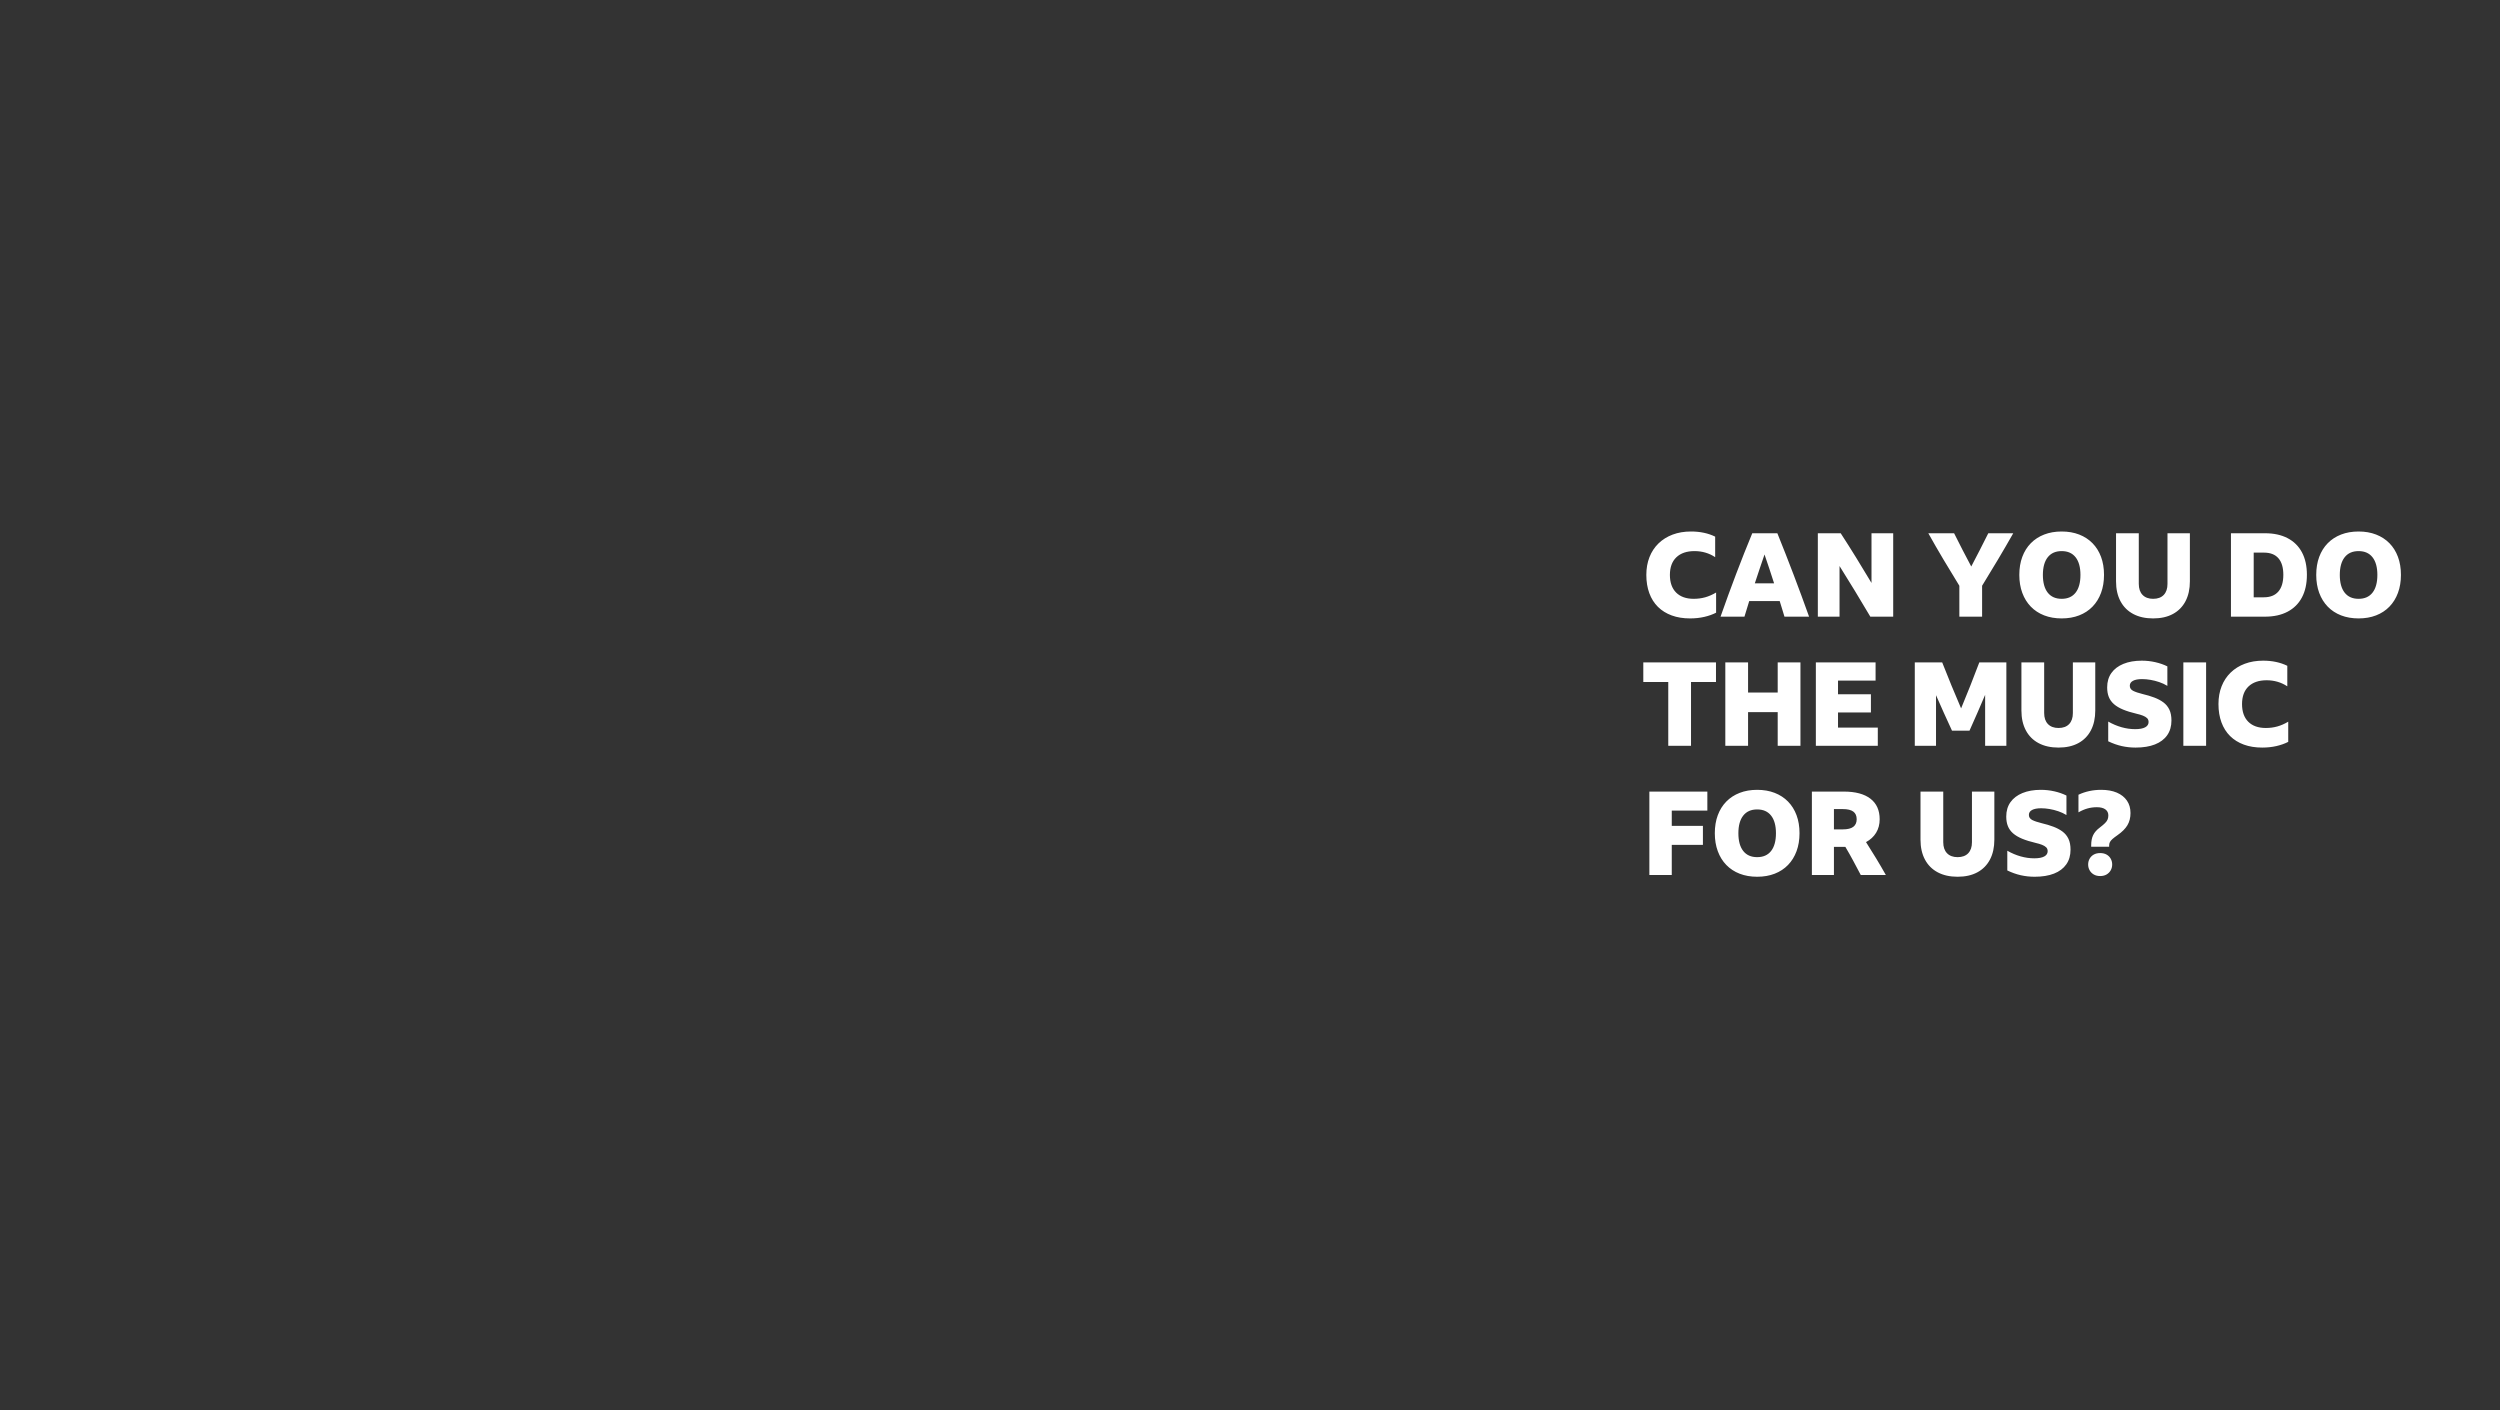 <?xml version="1.0" encoding="UTF-8"?>
<svg width="1200px" height="677px" viewBox="0 0 1200 677" version="1.1" xmlns="http://www.w3.org/2000/svg" xmlns:xlink="http://www.w3.org/1999/xlink">
    <rect x="0" y="0" width="1200" height="677" fill="#333333" stroke="none"/>
    <!-- Generator: Sketch 61.2 (89653) - https://sketch.com -->
    <title>greg-text-01 copy 4</title>
    <desc>Created with Sketch.</desc>
    <g id="Assets" stroke="none" stroke-width="1" fill="none" fill-rule="evenodd">
        <g id="Greg" fill="#FFFFFF" fill-rule="nonzero">
            <g id="greg-text-00C">
                <path d="M811.24,296.84 C813.667,296.84 815.935,296.597 818.044,296.112 C820.153,295.627 822.048,294.955 823.728,294.096 L823.728,294.096 L823.728,284.408 C821.973,285.453 820.228,286.219 818.492,286.704 C816.756,287.189 814.917,287.432 812.976,287.432 C809.355,287.432 806.545,286.433 804.548,284.436 C802.551,282.439 801.552,279.611 801.552,275.952 C801.552,272.293 802.588,269.475 804.66,267.496 C806.732,265.517 809.635,264.528 813.368,264.528 C815.197,264.528 816.943,264.771 818.604,265.256 C820.265,265.741 821.824,266.469 823.28,267.44 L823.28,267.44 L823.28,257.584 C819.92,255.941 816.056,255.12 811.688,255.12 C808.44,255.12 805.5,255.615 802.868,256.604 C800.236,257.593 797.977,259.003 796.092,260.832 C794.207,262.661 792.76,264.855 791.752,267.412 C790.744,269.969 790.24,272.816 790.24,275.952 C790.24,279.2 790.716,282.121 791.668,284.716 C792.62,287.311 794.001,289.504 795.812,291.296 C797.623,293.088 799.825,294.46 802.42,295.412 C805.015,296.364 807.955,296.84 811.24,296.84 Z M837.336,296 C838.12,293.461 838.885,290.96 839.632,288.496 L839.632,288.496 L854.248,288.496 C854.621,289.728 855.004,290.969 855.396,292.22 C855.788,293.471 856.171,294.731 856.544,296 L856.544,296 L868.36,296 C865.971,289.317 863.507,282.635 860.968,275.952 C858.429,269.269 855.816,262.605 853.128,255.96 L853.128,255.96 L841.088,255.96 C838.475,262.269 835.899,268.765 833.36,275.448 C830.821,282.131 828.32,288.981 825.856,296 L825.856,296 L837.336,296 Z M851.56,279.984 L842.32,279.984 C843.067,277.669 843.832,275.364 844.616,273.068 C845.4,270.772 846.184,268.467 846.968,266.152 C847.752,268.429 848.527,270.716 849.292,273.012 C850.057,275.308 850.813,277.632 851.56,279.984 L851.56,279.984 Z M882.976,296 L882.976,271.696 C885.403,275.579 887.876,279.583 890.396,283.708 C892.916,287.833 895.371,291.931 897.76,296 L897.76,296 L908.736,296 L908.736,255.96 L898.32,255.96 L898.32,279.816 C895.893,275.747 893.448,271.715 890.984,267.72 C888.52,263.725 886.037,259.805 883.536,255.96 L883.536,255.96 L872.56,255.96 L872.56,296 L882.976,296 Z M951.408,296 L951.408,281.16 C953.984,276.979 956.523,272.788 959.024,268.588 C961.525,264.388 963.971,260.179 966.36,255.96 L966.36,255.96 L954.376,255.96 C953.069,258.611 951.725,261.271 950.344,263.94 C948.963,266.609 947.581,269.269 946.2,271.92 C944.781,269.269 943.391,266.619 942.028,263.968 C940.665,261.317 939.312,258.648 937.968,255.96 L937.968,255.96 L925.592,255.96 C927.944,260.179 930.371,264.388 932.872,268.588 C935.373,272.788 937.912,276.979 940.488,281.16 L940.488,281.16 L940.488,296 L951.408,296 Z M989.6,296.84 C992.699,296.84 995.499,296.355 998,295.384 C1000.501,294.413 1002.639,293.013 1004.412,291.184 C1006.185,289.355 1007.548,287.152 1008.5,284.576 C1009.452,282 1009.928,279.125 1009.928,275.952 C1009.928,272.741 1009.452,269.857 1008.5,267.3 C1007.548,264.743 1006.185,262.559 1004.412,260.748 C1002.639,258.937 1000.501,257.547 998,256.576 C995.499,255.605 992.699,255.12 989.6,255.12 C986.501,255.12 983.701,255.605 981.2,256.576 C978.699,257.547 976.561,258.937 974.788,260.748 C973.015,262.559 971.652,264.743 970.7,267.3 C969.748,269.857 969.272,272.741 969.272,275.952 C969.272,279.125 969.748,282 970.7,284.576 C971.652,287.152 973.015,289.355 974.788,291.184 C976.561,293.013 978.699,294.413 981.2,295.384 C983.701,296.355 986.501,296.84 989.6,296.84 Z M989.6,287.432 C986.688,287.432 984.457,286.443 982.908,284.464 C981.359,282.485 980.584,279.648 980.584,275.952 C980.584,272.293 981.359,269.475 982.908,267.496 C984.457,265.517 986.688,264.528 989.6,264.528 C992.512,264.528 994.743,265.517 996.292,267.496 C997.841,269.475 998.616,272.293 998.616,275.952 C998.616,279.648 997.841,282.485 996.292,284.464 C994.743,286.443 992.512,287.432 989.6,287.432 Z M1033.504,296.84 C1037.2,296.84 1040.364,296.131 1042.996,294.712 C1045.628,293.293 1047.644,291.249 1049.044,288.58 C1050.444,285.911 1051.144,282.728 1051.144,279.032 L1051.144,279.032 L1051.144,255.96 L1040.392,255.96 L1040.392,280.264 C1040.392,282.541 1039.795,284.305 1038.6,285.556 C1037.405,286.807 1035.707,287.432 1033.504,287.432 C1031.339,287.432 1029.649,286.807 1028.436,285.556 C1027.223,284.305 1026.616,282.541 1026.616,280.264 L1026.616,280.264 L1026.616,255.96 L1015.696,255.96 L1015.696,279.032 C1015.696,282.728 1016.405,285.911 1017.824,288.58 C1019.243,291.249 1021.287,293.293 1023.956,294.712 C1026.625,296.131 1029.808,296.84 1033.504,296.84 Z M1087.152,296 C1091.408,296 1095.039,295.207 1098.044,293.62 C1101.049,292.033 1103.345,289.747 1104.932,286.76 C1106.519,283.773 1107.312,280.152 1107.312,275.896 C1107.312,271.677 1106.519,268.084 1104.932,265.116 C1103.345,262.148 1101.049,259.88 1098.044,258.312 C1095.039,256.744 1091.427,255.96 1087.208,255.96 L1087.208,255.96 L1070.856,255.96 L1070.856,296 L1087.152,296 Z M1086.648,286.704 L1081.776,286.704 L1081.776,265.256 L1086.704,265.256 C1089.765,265.256 1092.08,266.161 1093.648,267.972 C1095.216,269.783 1096,272.424 1096,275.896 C1096,279.405 1095.207,282.084 1093.62,283.932 C1092.033,285.78 1089.709,286.704 1086.648,286.704 L1086.648,286.704 Z M1132.12,296.84 C1135.219,296.84 1138.019,296.355 1140.52,295.384 C1143.021,294.413 1145.159,293.013 1146.932,291.184 C1148.705,289.355 1150.068,287.152 1151.02,284.576 C1151.972,282 1152.448,279.125 1152.448,275.952 C1152.448,272.741 1151.972,269.857 1151.02,267.3 C1150.068,264.743 1148.705,262.559 1146.932,260.748 C1145.159,258.937 1143.021,257.547 1140.52,256.576 C1138.019,255.605 1135.219,255.12 1132.12,255.12 C1129.021,255.12 1126.221,255.605 1123.72,256.576 C1121.219,257.547 1119.081,258.937 1117.308,260.748 C1115.535,262.559 1114.172,264.743 1113.22,267.3 C1112.268,269.857 1111.792,272.741 1111.792,275.952 C1111.792,279.125 1112.268,282 1113.22,284.576 C1114.172,287.152 1115.535,289.355 1117.308,291.184 C1119.081,293.013 1121.219,294.413 1123.72,295.384 C1126.221,296.355 1129.021,296.84 1132.12,296.84 Z M1132.12,287.432 C1129.208,287.432 1126.977,286.443 1125.428,284.464 C1123.879,282.485 1123.104,279.648 1123.104,275.952 C1123.104,272.293 1123.879,269.475 1125.428,267.496 C1126.977,265.517 1129.208,264.528 1132.12,264.528 C1135.032,264.528 1137.263,265.517 1138.812,267.496 C1140.361,269.475 1141.136,272.293 1141.136,275.952 C1141.136,279.648 1140.361,282.485 1138.812,284.464 C1137.263,286.443 1135.032,287.432 1132.12,287.432 Z M811.688,358 L811.688,327.368 L823.672,327.368 L823.672,317.96 L788.784,317.96 L788.784,327.368 L800.768,327.368 L800.768,358 L811.688,358 Z M839.072,358 L839.072,341.816 L853.296,341.816 L853.296,358 L864.216,358 L864.216,317.96 L853.296,317.96 L853.296,332.408 L839.072,332.408 L839.072,317.96 L828.152,317.96 L828.152,358 L839.072,358 Z M901.344,358 L901.344,349.264 L882.248,349.264 L882.248,341.984 L898.04,341.984 L898.04,333.248 L882.248,333.248 L882.248,326.696 L900.28,326.696 L900.28,317.96 L871.608,317.96 L871.608,358 L901.344,358 Z M929.288,358 L929.288,333.696 C930.52,336.533 931.78,339.371 933.068,342.208 C934.356,345.045 935.653,347.883 936.96,350.72 L936.96,350.72 L945.36,350.72 C946.629,347.883 947.889,345.036 949.14,342.18 C950.391,339.324 951.632,336.44 952.864,333.528 L952.864,333.528 L952.864,358 L963.056,358 L963.056,317.96 L950.064,317.96 C948.645,321.731 947.208,325.455 945.752,329.132 C944.296,332.809 942.821,336.44 941.328,340.024 C939.76,336.403 938.22,332.744 936.708,329.048 C935.196,325.352 933.712,321.656 932.256,317.96 L932.256,317.96 L919.096,317.96 L919.096,358 L929.288,358 Z M988.088,358.84 C991.784,358.84 994.948,358.131 997.58,356.712 C1000.212,355.293 1002.228,353.249 1003.628,350.58 C1005.028,347.911 1005.728,344.728 1005.728,341.032 L1005.728,341.032 L1005.728,317.96 L994.976,317.96 L994.976,342.264 C994.976,344.541 994.379,346.305 993.184,347.556 C991.989,348.807 990.291,349.432 988.088,349.432 C985.923,349.432 984.233,348.807 983.02,347.556 C981.807,346.305 981.2,344.541 981.2,342.264 L981.2,342.264 L981.2,317.96 L970.28,317.96 L970.28,341.032 C970.28,344.728 970.989,347.911 972.408,350.58 C973.827,353.249 975.871,355.293 978.54,356.712 C981.209,358.131 984.392,358.84 988.088,358.84 Z M1025.048,358.84 C1028.707,358.84 1031.815,358.336 1034.372,357.328 C1036.929,356.32 1038.889,354.845 1040.252,352.904 C1041.615,350.963 1042.296,348.611 1042.296,345.848 C1042.296,343.757 1041.96,342.012 1041.288,340.612 C1040.616,339.212 1039.664,338.055 1038.432,337.14 C1037.2,336.225 1035.744,335.451 1034.064,334.816 C1032.384,334.181 1030.517,333.621 1028.464,333.136 C1026.485,332.651 1024.964,332.137 1023.9,331.596 C1022.836,331.055 1022.304,330.243 1022.304,329.16 C1022.304,328.115 1022.817,327.321 1023.844,326.78 C1024.871,326.239 1026.317,325.968 1028.184,325.968 C1029.491,325.968 1030.844,326.089 1032.244,326.332 C1033.644,326.575 1035.035,326.929 1036.416,327.396 C1037.797,327.863 1039.104,328.469 1040.336,329.216 L1040.336,329.216 L1040.336,319.864 C1038.619,319.005 1036.696,318.333 1034.568,317.848 C1032.44,317.363 1030.275,317.12 1028.072,317.12 C1024.675,317.12 1021.725,317.633 1019.224,318.66 C1016.723,319.687 1014.8,321.152 1013.456,323.056 C1012.112,324.96 1011.44,327.256 1011.44,329.944 C1011.44,331.699 1011.701,333.229 1012.224,334.536 C1012.747,335.843 1013.568,336.991 1014.688,337.98 C1015.808,338.969 1017.264,339.837 1019.056,340.584 C1020.848,341.331 1023.013,342.003 1025.552,342.6 C1026.709,342.861 1027.717,343.16 1028.576,343.496 C1029.435,343.832 1030.107,344.233 1030.592,344.7 C1031.077,345.167 1031.32,345.792 1031.32,346.576 C1031.32,347.659 1030.779,348.499 1029.696,349.096 C1028.613,349.693 1027.008,349.992 1024.88,349.992 C1022.715,349.992 1020.54,349.684 1018.356,349.068 C1016.172,348.452 1014.035,347.547 1011.944,346.352 L1011.944,346.352 L1011.944,355.816 C1014.109,356.861 1016.265,357.627 1018.412,358.112 C1020.559,358.597 1022.771,358.84 1025.048,358.84 Z M1058.928,358 L1058.928,317.96 L1048.008,317.96 L1048.008,358 L1058.928,358 Z M1085.864,358.84 C1088.291,358.84 1090.559,358.597 1092.668,358.112 C1094.777,357.627 1096.672,356.955 1098.352,356.096 L1098.352,356.096 L1098.352,346.408 C1096.597,347.453 1094.852,348.219 1093.116,348.704 C1091.38,349.189 1089.541,349.432 1087.6,349.432 C1083.979,349.432 1081.169,348.433 1079.172,346.436 C1077.175,344.439 1076.176,341.611 1076.176,337.952 C1076.176,334.293 1077.212,331.475 1079.284,329.496 C1081.356,327.517 1084.259,326.528 1087.992,326.528 C1089.821,326.528 1091.567,326.771 1093.228,327.256 C1094.889,327.741 1096.448,328.469 1097.904,329.44 L1097.904,329.44 L1097.904,319.584 C1094.544,317.941 1090.68,317.12 1086.312,317.12 C1083.064,317.12 1080.124,317.615 1077.492,318.604 C1074.86,319.593 1072.601,321.003 1070.716,322.832 C1068.831,324.661 1067.384,326.855 1066.376,329.412 C1065.368,331.969 1064.864,334.816 1064.864,337.952 C1064.864,341.2 1065.34,344.121 1066.292,346.716 C1067.244,349.311 1068.625,351.504 1070.436,353.296 C1072.247,355.088 1074.449,356.46 1077.044,357.412 C1079.639,358.364 1082.579,358.84 1085.864,358.84 Z M802.448,420 L802.448,405.552 L817.4,405.552 L817.4,396.424 L802.448,396.424 L802.448,389.088 L819.528,389.088 L819.528,379.96 L791.696,379.96 L791.696,420 L802.448,420 Z M843.44,420.84 C846.539,420.84 849.339,420.355 851.84,419.384 C854.341,418.413 856.479,417.013 858.252,415.184 C860.025,413.355 861.388,411.152 862.34,408.576 C863.292,406 863.768,403.125 863.768,399.952 C863.768,396.741 863.292,393.857 862.34,391.3 C861.388,388.743 860.025,386.559 858.252,384.748 C856.479,382.937 854.341,381.547 851.84,380.576 C849.339,379.605 846.539,379.12 843.44,379.12 C840.341,379.12 837.541,379.605 835.04,380.576 C832.539,381.547 830.401,382.937 828.628,384.748 C826.855,386.559 825.492,388.743 824.54,391.3 C823.588,393.857 823.112,396.741 823.112,399.952 C823.112,403.125 823.588,406 824.54,408.576 C825.492,411.152 826.855,413.355 828.628,415.184 C830.401,417.013 832.539,418.413 835.04,419.384 C837.541,420.355 840.341,420.84 843.44,420.84 Z M843.44,411.432 C840.528,411.432 838.297,410.443 836.748,408.464 C835.199,406.485 834.424,403.648 834.424,399.952 C834.424,396.293 835.199,393.475 836.748,391.496 C838.297,389.517 840.528,388.528 843.44,388.528 C846.352,388.528 848.583,389.517 850.132,391.496 C851.681,393.475 852.456,396.293 852.456,399.952 C852.456,403.648 851.681,406.485 850.132,408.464 C848.583,410.443 846.352,411.432 843.44,411.432 Z M880.288,420 L880.288,406.504 L885.776,406.504 C887.083,408.707 888.343,410.937 889.556,413.196 C890.769,415.455 891.973,417.723 893.168,420 L893.168,420 L905.208,420 C903.677,417.275 902.119,414.605 900.532,411.992 C898.945,409.379 897.331,406.784 895.688,404.208 C897.779,403.088 899.393,401.595 900.532,399.728 C901.671,397.861 902.24,395.696 902.24,393.232 C902.24,388.939 900.765,385.653 897.816,383.376 C894.867,381.099 890.611,379.96 885.048,379.96 L885.048,379.96 L869.704,379.96 L869.704,420 L880.288,420 Z M884.544,398.104 L880.288,398.104 L880.288,388.36 L884.544,388.36 C886.821,388.36 888.501,388.761 889.584,389.564 C890.667,390.367 891.208,391.589 891.208,393.232 C891.208,394.837 890.667,396.051 889.584,396.872 C888.501,397.693 886.821,398.104 884.544,398.104 L884.544,398.104 Z M939.648,420.84 C943.344,420.84 946.508,420.131 949.14,418.712 C951.772,417.293 953.788,415.249 955.188,412.58 C956.588,409.911 957.288,406.728 957.288,403.032 L957.288,403.032 L957.288,379.96 L946.536,379.96 L946.536,404.264 C946.536,406.541 945.939,408.305 944.744,409.556 C943.549,410.807 941.851,411.432 939.648,411.432 C937.483,411.432 935.793,410.807 934.58,409.556 C933.367,408.305 932.76,406.541 932.76,404.264 L932.76,404.264 L932.76,379.96 L921.84,379.96 L921.84,403.032 C921.84,406.728 922.549,409.911 923.968,412.58 C925.387,415.249 927.431,417.293 930.1,418.712 C932.769,420.131 935.952,420.84 939.648,420.84 Z M976.608,420.84 C980.267,420.84 983.375,420.336 985.932,419.328 C988.489,418.32 990.449,416.845 991.812,414.904 C993.175,412.963 993.856,410.611 993.856,407.848 C993.856,405.757 993.52,404.012 992.848,402.612 C992.176,401.212 991.224,400.055 989.992,399.14 C988.76,398.225 987.304,397.451 985.624,396.816 C983.944,396.181 982.077,395.621 980.024,395.136 C978.045,394.651 976.524,394.137 975.46,393.596 C974.396,393.055 973.864,392.243 973.864,391.16 C973.864,390.115 974.377,389.321 975.404,388.78 C976.431,388.239 977.877,387.968 979.744,387.968 C981.051,387.968 982.404,388.089 983.804,388.332 C985.204,388.575 986.595,388.929 987.976,389.396 C989.357,389.863 990.664,390.469 991.896,391.216 L991.896,391.216 L991.896,381.864 C990.179,381.005 988.256,380.333 986.128,379.848 C984,379.363 981.835,379.12 979.632,379.12 C976.235,379.12 973.285,379.633 970.784,380.66 C968.283,381.687 966.36,383.152 965.016,385.056 C963.672,386.96 963,389.256 963,391.944 C963,393.699 963.261,395.229 963.784,396.536 C964.307,397.843 965.128,398.991 966.248,399.98 C967.368,400.969 968.824,401.837 970.616,402.584 C972.408,403.331 974.573,404.003 977.112,404.6 C978.269,404.861 979.277,405.16 980.136,405.496 C980.995,405.832 981.667,406.233 982.152,406.7 C982.637,407.167 982.88,407.792 982.88,408.576 C982.88,409.659 982.339,410.499 981.256,411.096 C980.173,411.693 978.568,411.992 976.44,411.992 C974.275,411.992 972.1,411.684 969.916,411.068 C967.732,410.452 965.595,409.547 963.504,408.352 L963.504,408.352 L963.504,417.816 C965.669,418.861 967.825,419.627 969.972,420.112 C972.119,420.597 974.331,420.84 976.608,420.84 Z M1012.392,406.448 L1012.392,405.776 C1012.392,405.216 1012.513,404.693 1012.756,404.208 C1012.999,403.723 1013.419,403.219 1014.016,402.696 C1014.613,402.173 1015.397,401.576 1016.368,400.904 C1018.571,399.373 1020.167,397.777 1021.156,396.116 C1022.145,394.455 1022.64,392.504 1022.64,390.264 C1022.64,387.949 1022.071,385.961 1020.932,384.3 C1019.793,382.639 1018.179,381.36 1016.088,380.464 C1013.997,379.568 1011.477,379.12 1008.528,379.12 C1006.587,379.12 1004.701,379.316 1002.872,379.708 C1001.043,380.1 999.307,380.688 997.664,381.472 L997.664,381.472 L997.664,389.928 C999.157,389.069 1000.613,388.444 1002.032,388.052 C1003.451,387.66 1004.944,387.464 1006.512,387.464 C1008.267,387.464 1009.62,387.809 1010.572,388.5 C1011.524,389.191 1012,390.152 1012,391.384 C1012,392.093 1011.888,392.737 1011.664,393.316 C1011.44,393.895 1011.029,394.483 1010.432,395.08 C1009.835,395.677 1008.976,396.405 1007.856,397.264 C1006.4,398.347 1005.355,399.541 1004.72,400.848 C1004.085,402.155 1003.768,403.797 1003.768,405.776 L1003.768,405.776 L1003.768,406.448 L1012.392,406.448 Z M1008.08,420.504 C1009.275,420.504 1010.301,420.252 1011.16,419.748 C1012.019,419.244 1012.681,418.572 1013.148,417.732 C1013.615,416.892 1013.848,415.968 1013.848,414.96 C1013.848,413.952 1013.615,413.028 1013.148,412.188 C1012.681,411.348 1012.019,410.685 1011.16,410.2 C1010.301,409.715 1009.275,409.472 1008.08,409.472 C1006.885,409.472 1005.859,409.715 1005,410.2 C1004.141,410.685 1003.479,411.348 1003.012,412.188 C1002.545,413.028 1002.312,413.952 1002.312,414.96 C1002.312,415.968 1002.545,416.892 1003.012,417.732 C1003.479,418.572 1004.141,419.244 1005,419.748 C1005.859,420.252 1006.885,420.504 1008.08,420.504 Z" id="CANYOUDOTHEMUSICFORUS?"></path>
            </g>
        </g>
    </g>
</svg>